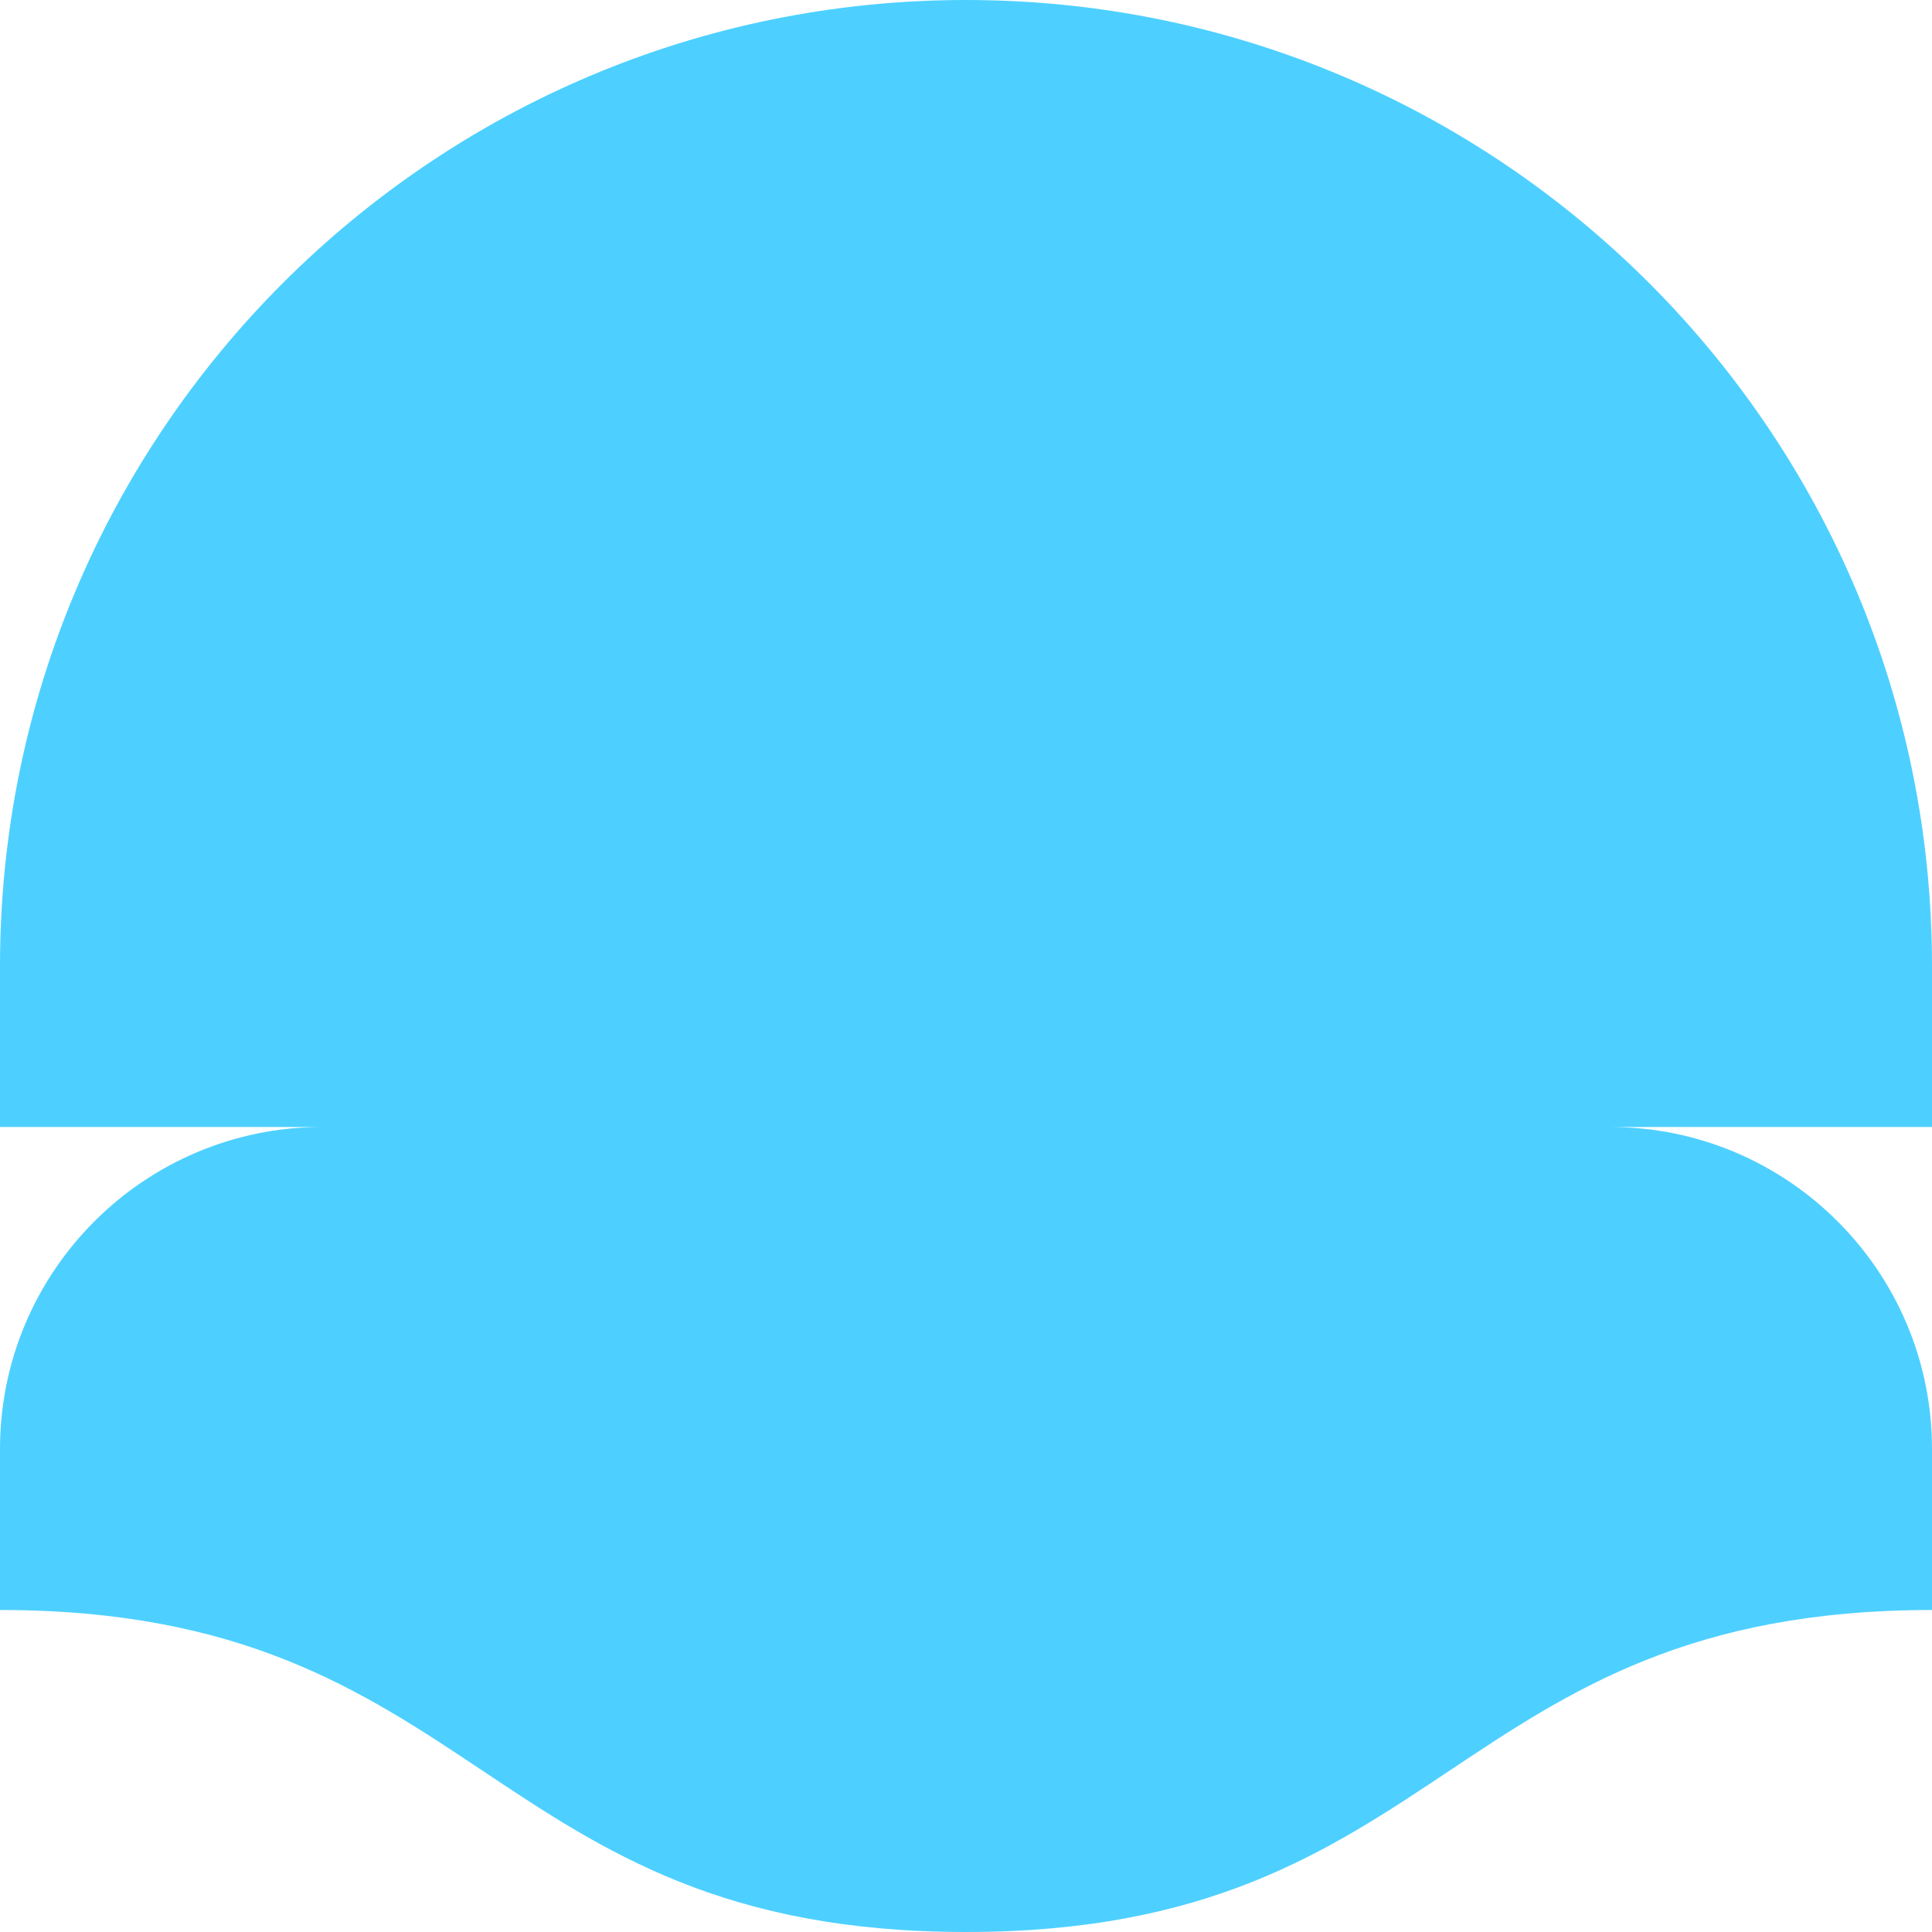 <svg xmlns="http://www.w3.org/2000/svg" viewBox="0 0 1080 1080">
  <path fill="#4dd0ff" fill-opacity="1.0" d="M540,0C241.8,0 0,241.8 0,540C0,570 0,600 0,630C45,630 99.3,630 180,630C80.7,630 0,710.7 0,810V900C270,900 270,1080 540,1080C810,1080 810,900 1080,900V810C1080,710.7 999.3,630 900,630C980.6,630 1035,630 1080,630C1080,600 1080,570 1080,540C1080,241.8 838.2,0 540,0Z"/>
</svg>